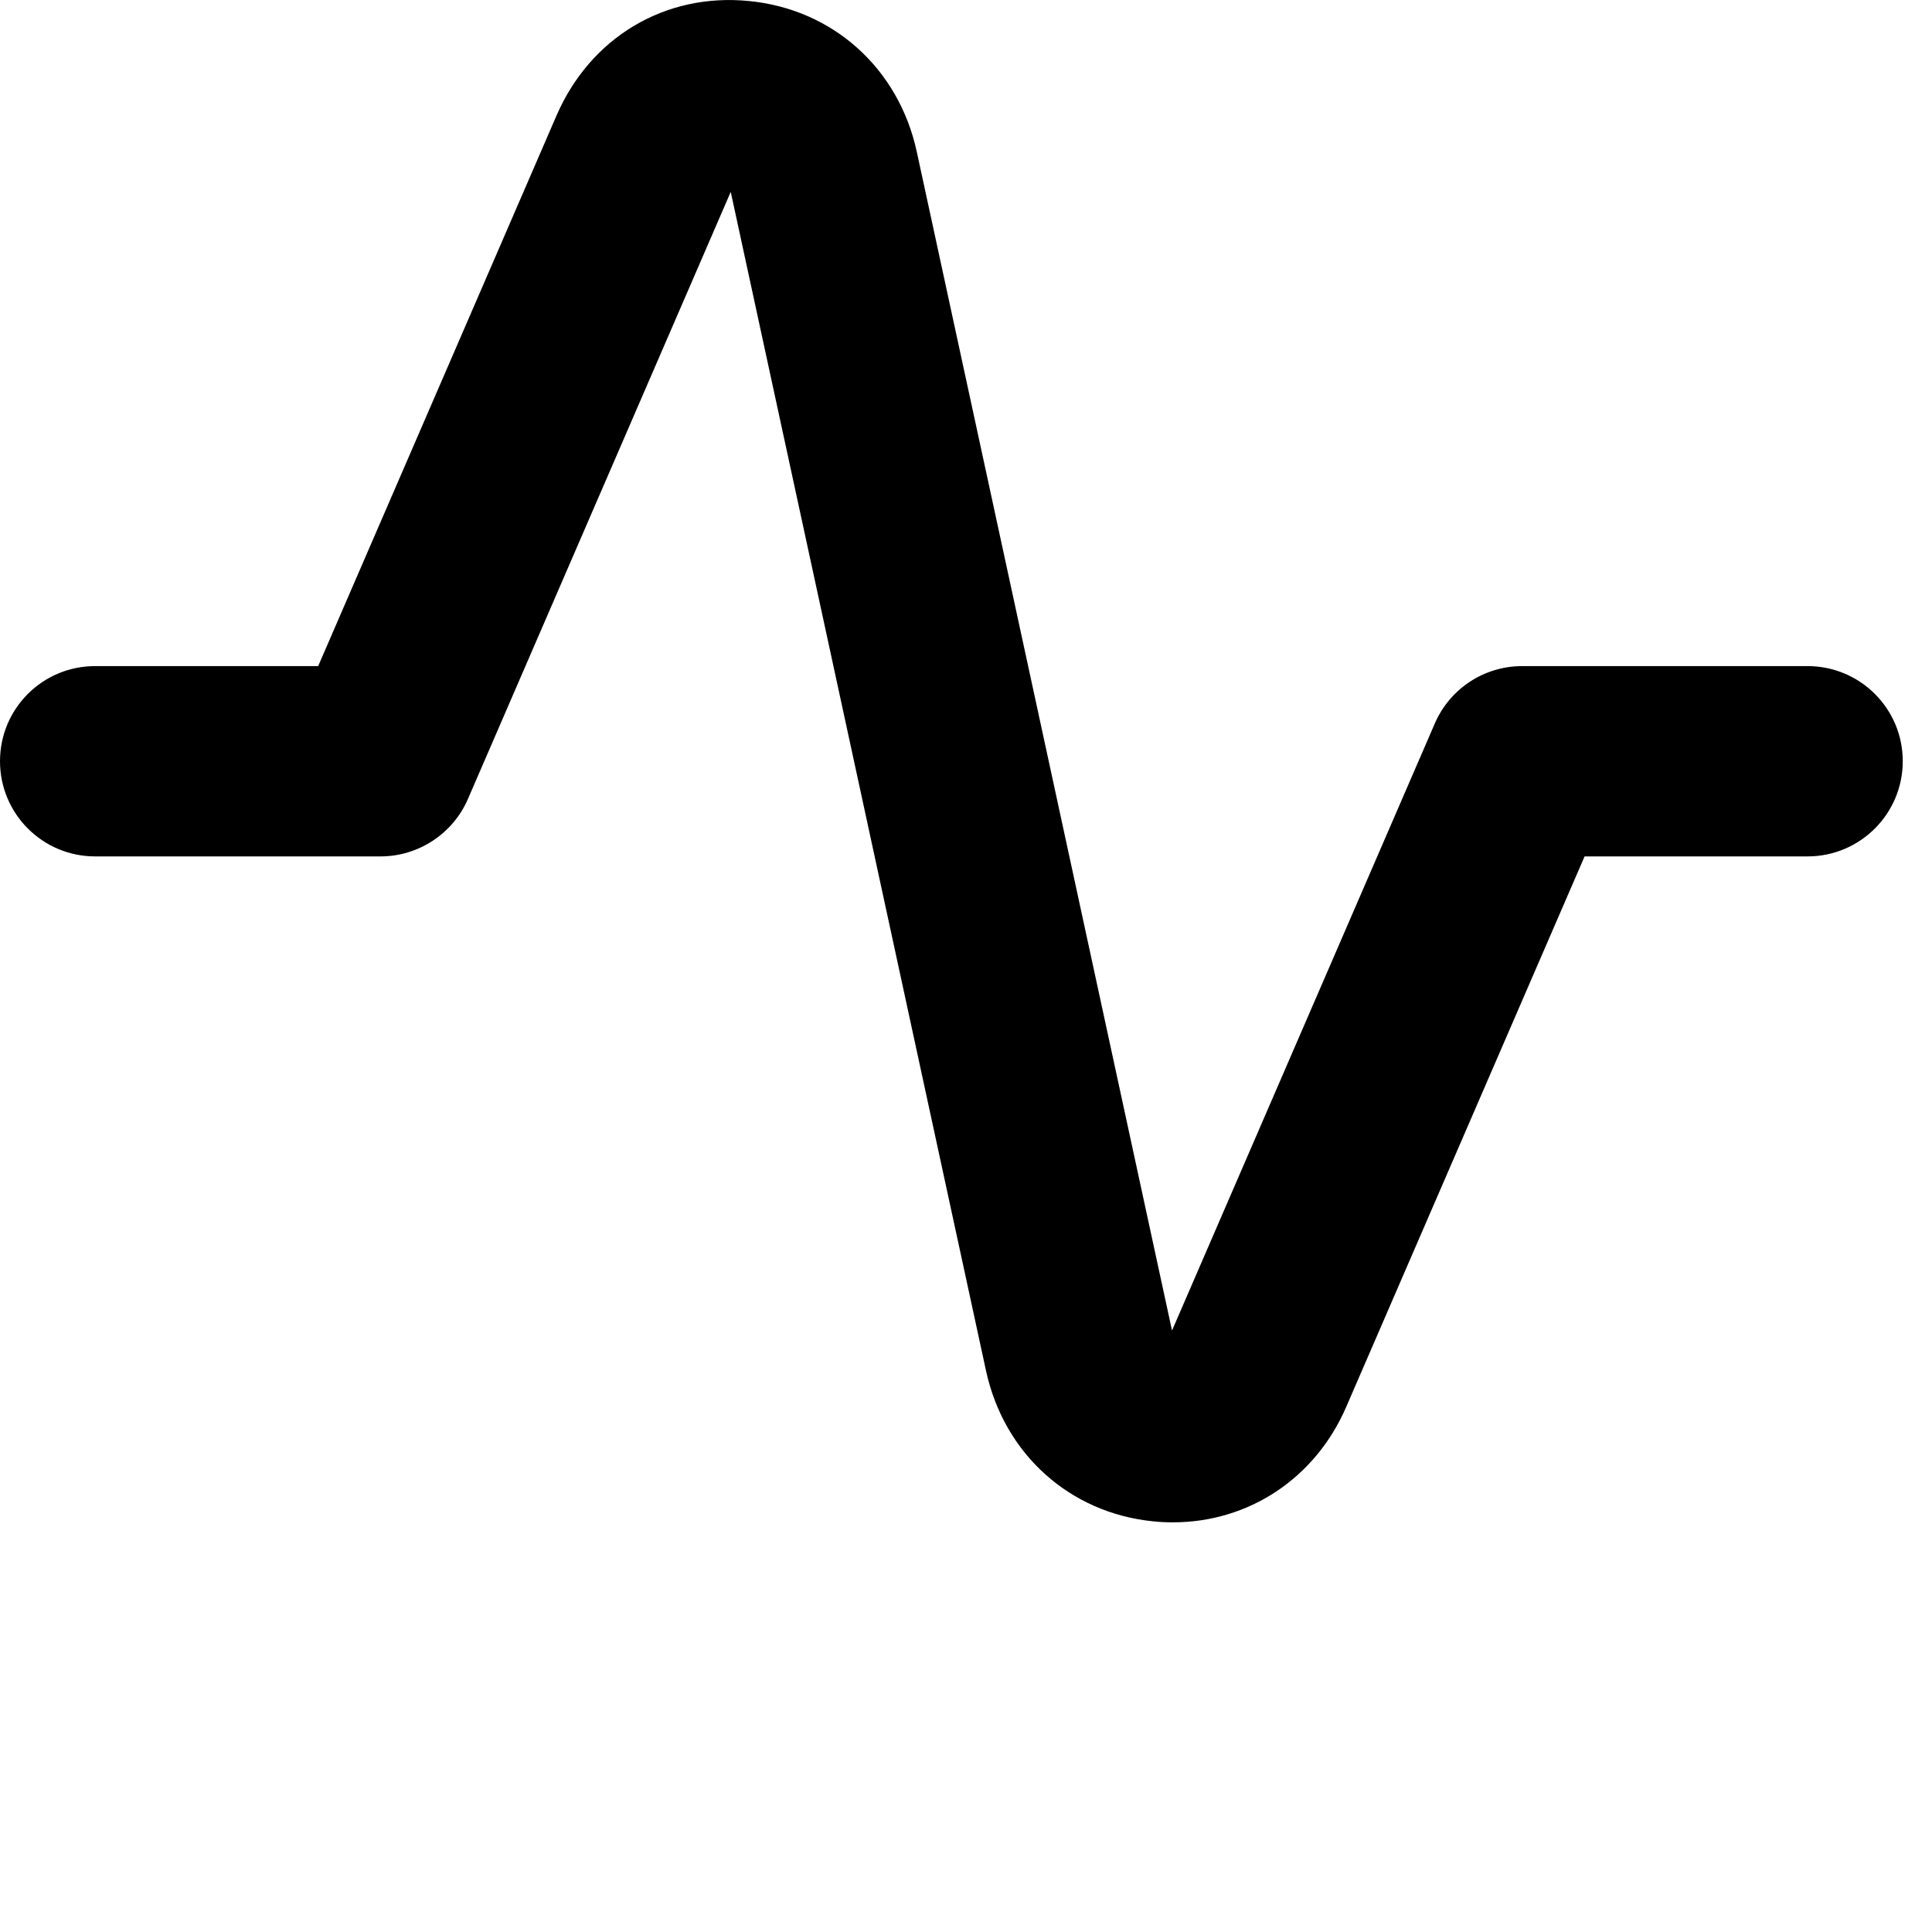 <svg width="22" height="22" viewBox="0 0 22 22" fill="none" xmlns="http://www.w3.org/2000/svg">
<path opacity="1" fill-rule="evenodd" clip-rule="evenodd" d="M13.356 17.335C13.284 17.335 13.209 17.332 13.134 17.324C12.181 17.23 11.434 16.557 11.228 15.609L8.321 2.185L5.328 9.099C5.156 9.495 4.764 9.752 4.333 9.752H1.083C0.484 9.752 0 9.266 0 8.668C0 8.069 0.484 7.585 1.083 7.585H3.623L6.338 1.314C6.722 0.43 7.569 -0.085 8.532 0.012C9.486 0.106 10.233 0.779 10.439 1.726L13.346 15.151L16.339 8.237C16.511 7.841 16.901 7.585 17.333 7.585H20.583C21.182 7.585 21.667 8.069 21.667 8.668C21.667 9.266 21.182 9.752 20.583 9.752H18.044L15.329 16.022C14.975 16.838 14.216 17.335 13.356 17.335" fill="black"/>
</svg>

